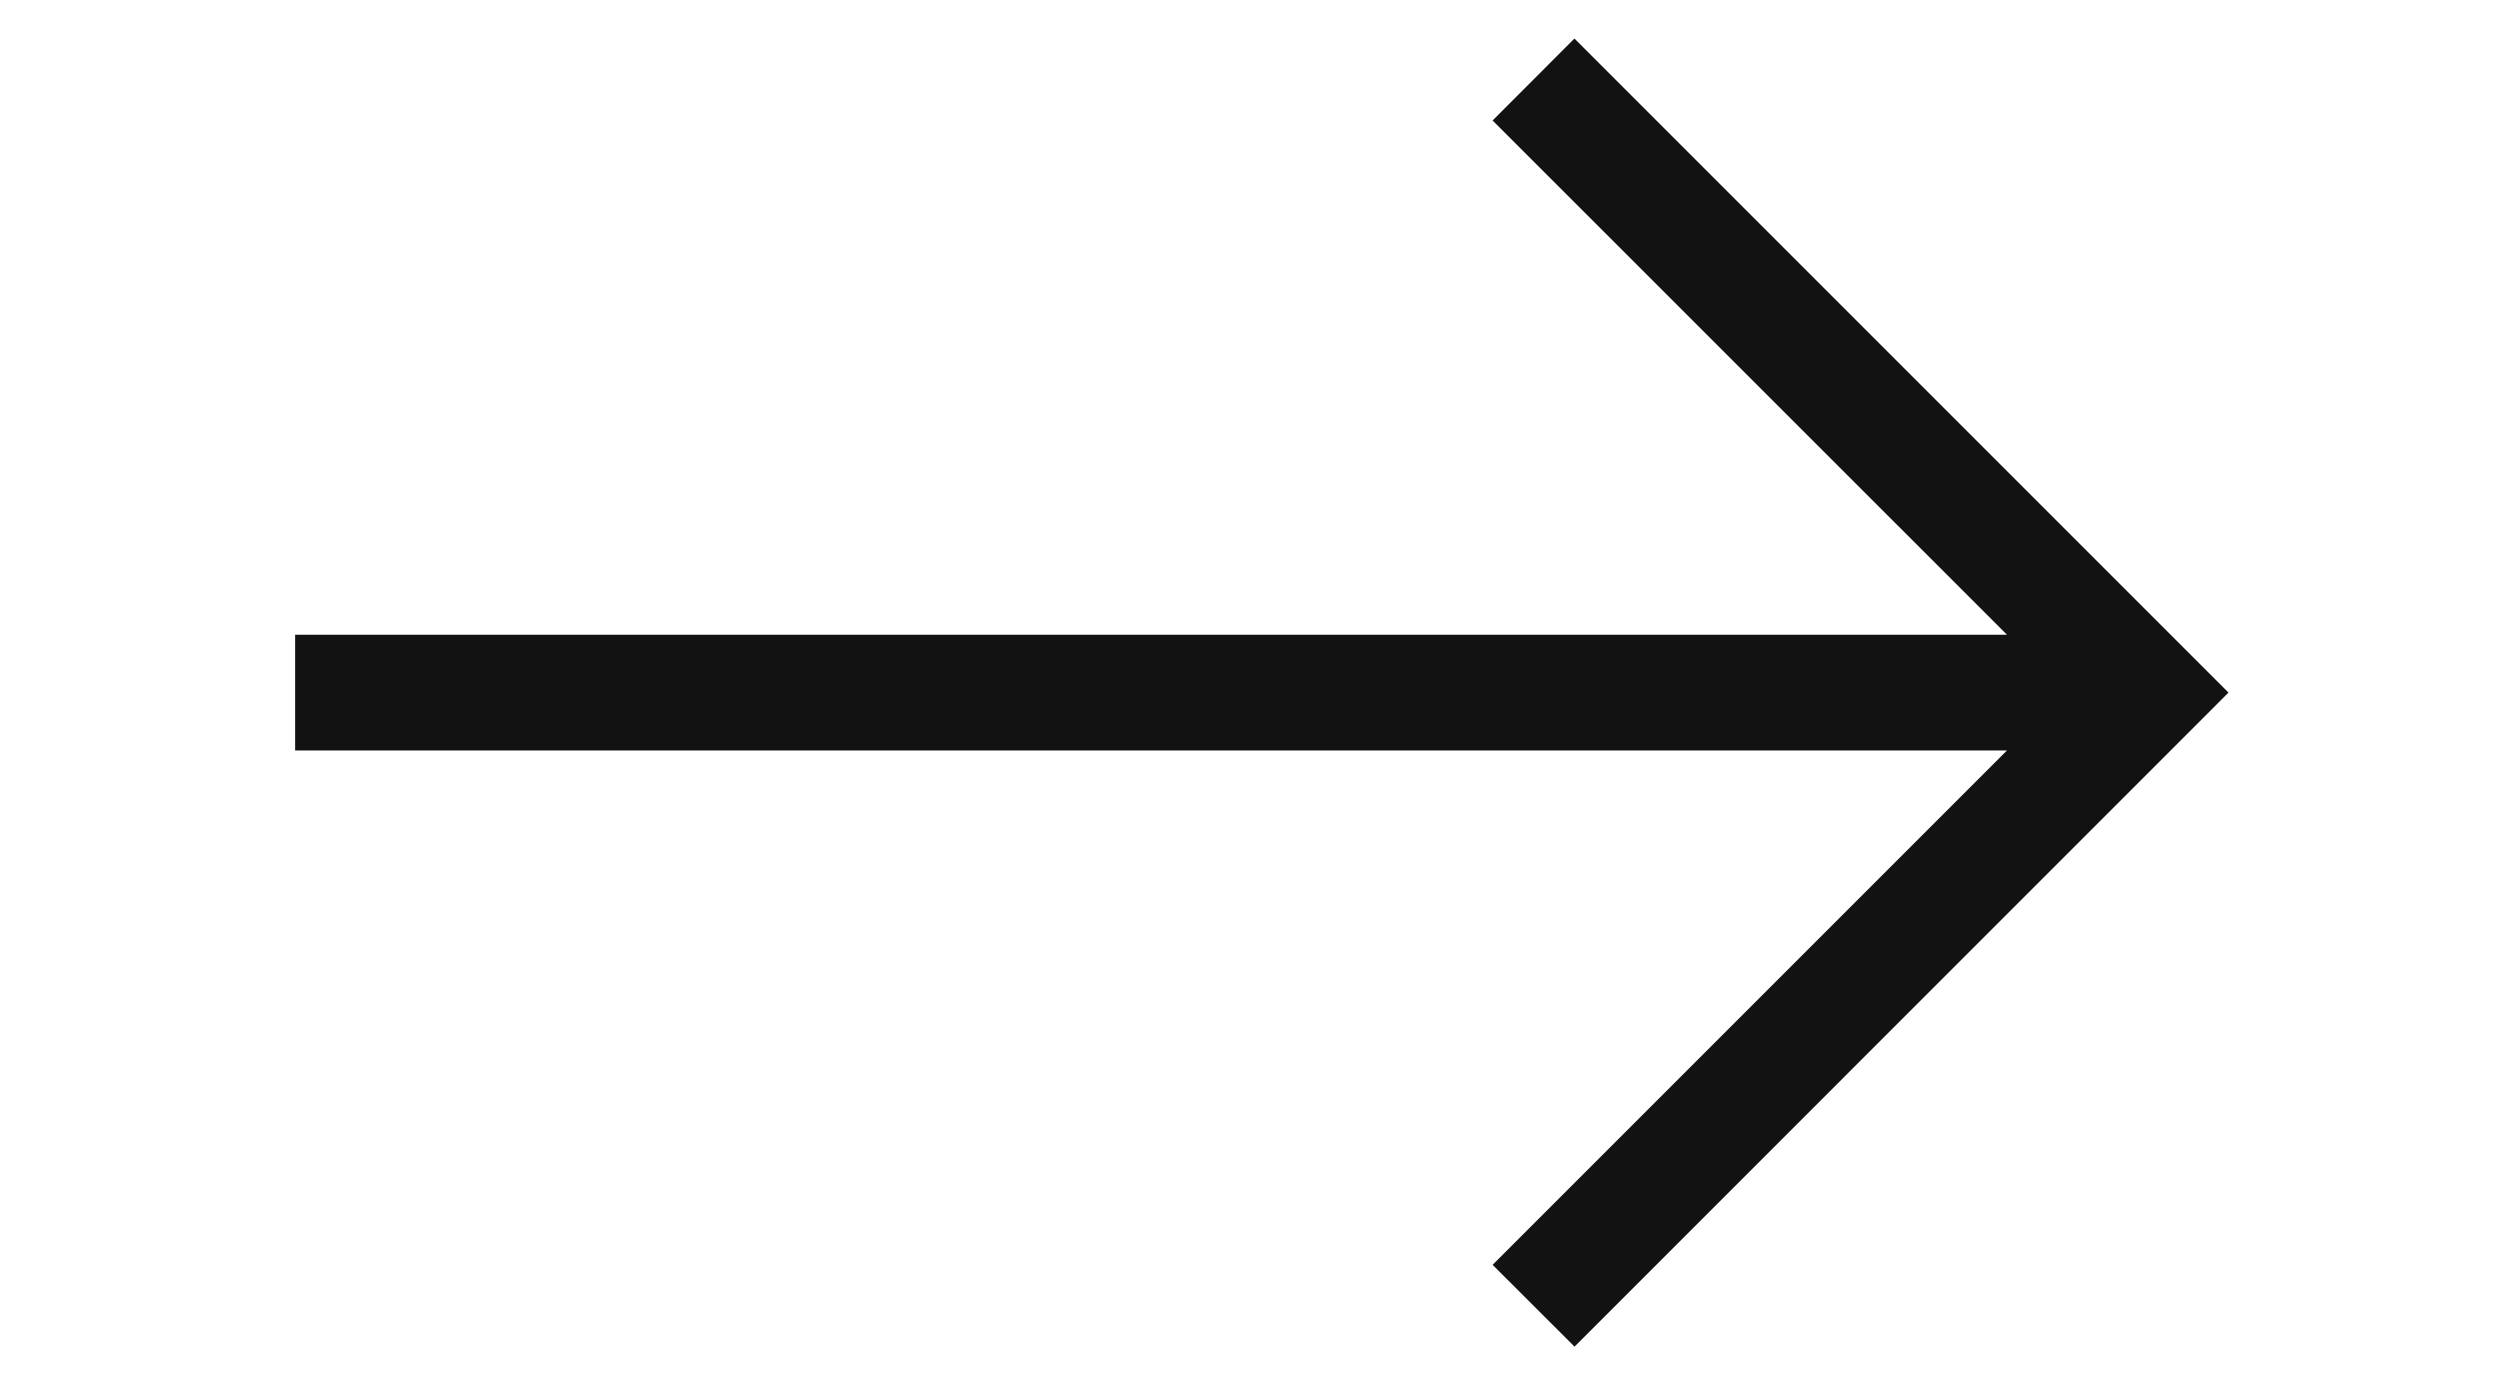 <svg
	xmlns="http://www.w3.org/2000/svg"
	width="18"
	height="10"
	class="icon"
	viewBox="0 0 18 12"
>
	<path
		fill="#121213"
		d="M15.54 6.484H.75v-1h14.79l-4.444-4.443.707-.708 5.651 5.651-5.65 5.651-.708-.707z"
	/>
</svg>
